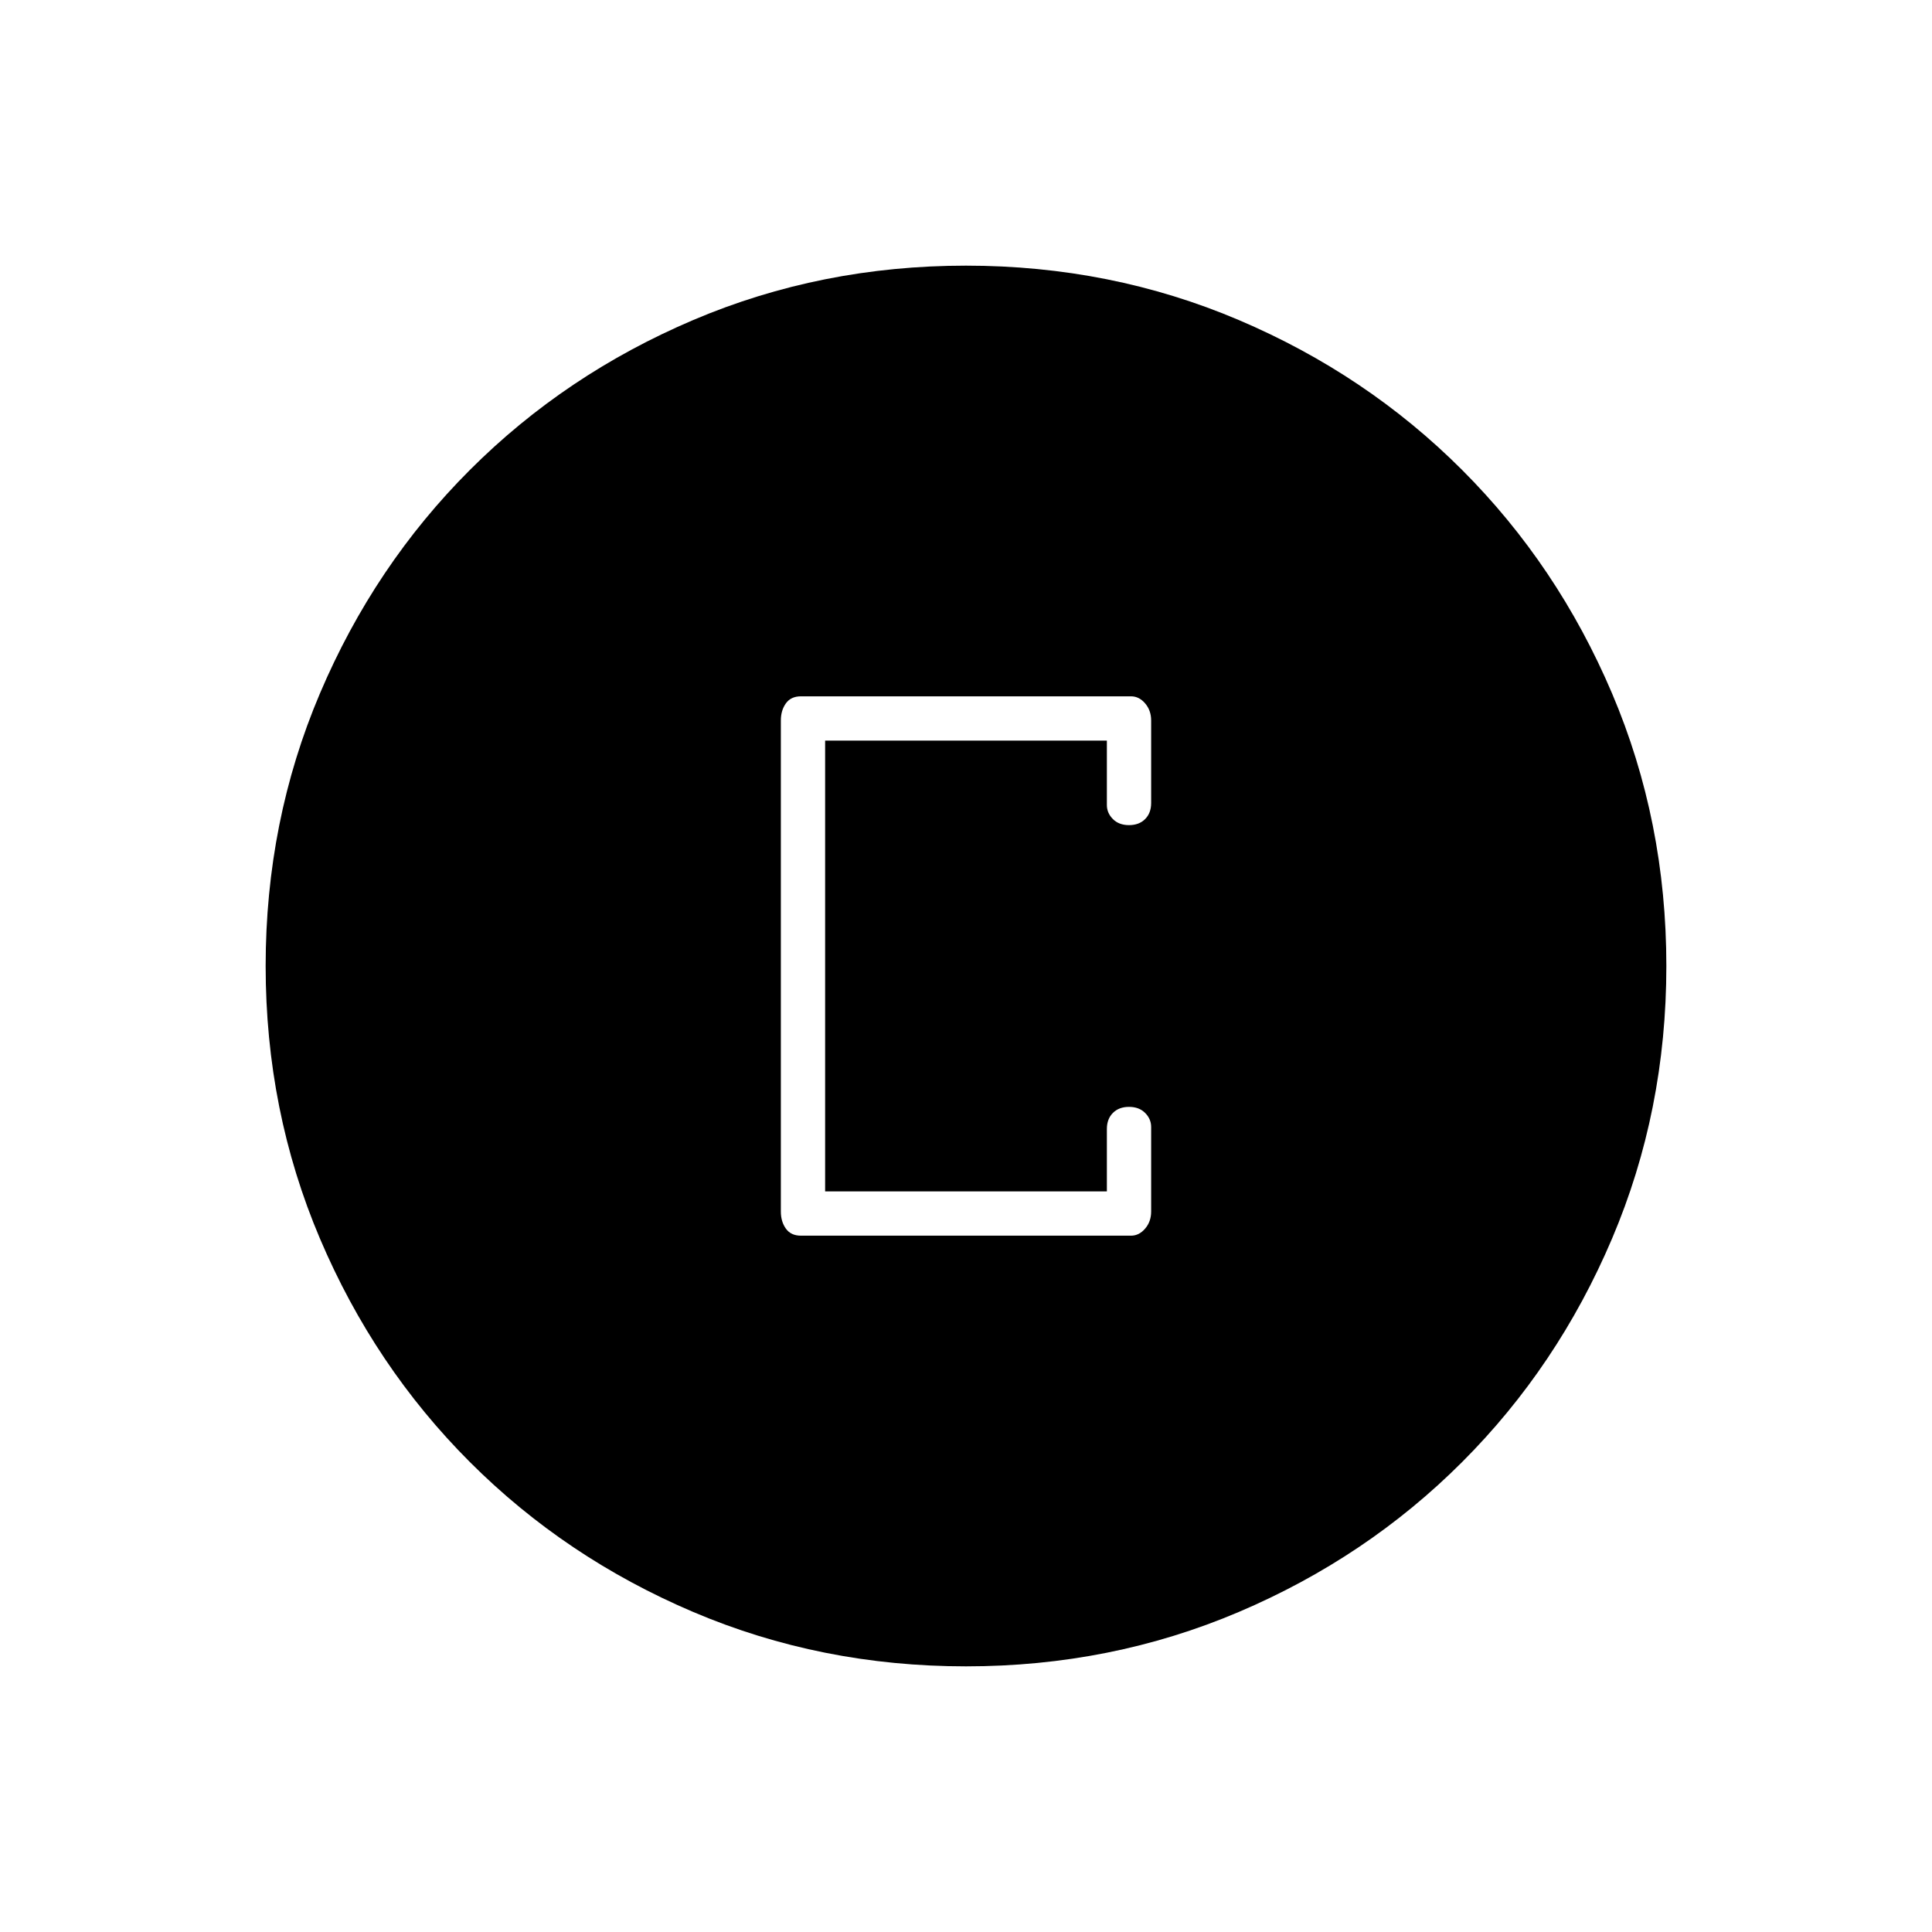 <svg xmlns="http://www.w3.org/2000/svg" height="48" width="48"><path d="M19.9 30.7H28.1Q28.3 30.7 28.45 30.525Q28.6 30.35 28.6 30.1V28Q28.6 27.8 28.45 27.65Q28.3 27.5 28.05 27.5Q27.8 27.5 27.65 27.65Q27.5 27.8 27.5 28.05V29.6H20.5V18.4H27.5V20Q27.5 20.2 27.65 20.35Q27.8 20.5 28.05 20.5Q28.3 20.5 28.45 20.35Q28.6 20.2 28.6 19.95V17.9Q28.6 17.65 28.45 17.475Q28.3 17.3 28.1 17.3H19.9Q19.65 17.3 19.525 17.475Q19.4 17.65 19.4 17.9V30.1Q19.4 30.35 19.525 30.525Q19.65 30.7 19.9 30.7ZM24 41.4Q20.4 41.4 17.225 40.05Q14.05 38.7 11.675 36.325Q9.3 33.95 7.95 30.775Q6.6 27.6 6.6 24Q6.6 20.4 7.95 17.225Q9.3 14.05 11.675 11.675Q14.05 9.3 17.225 7.95Q20.4 6.6 24 6.6Q27.6 6.6 30.775 7.95Q33.95 9.3 36.325 11.675Q38.7 14.05 40.05 17.225Q41.4 20.4 41.4 24Q41.4 27.6 40.05 30.775Q38.7 33.95 36.325 36.325Q33.95 38.7 30.775 40.05Q27.6 41.4 24 41.4Z"/></svg>